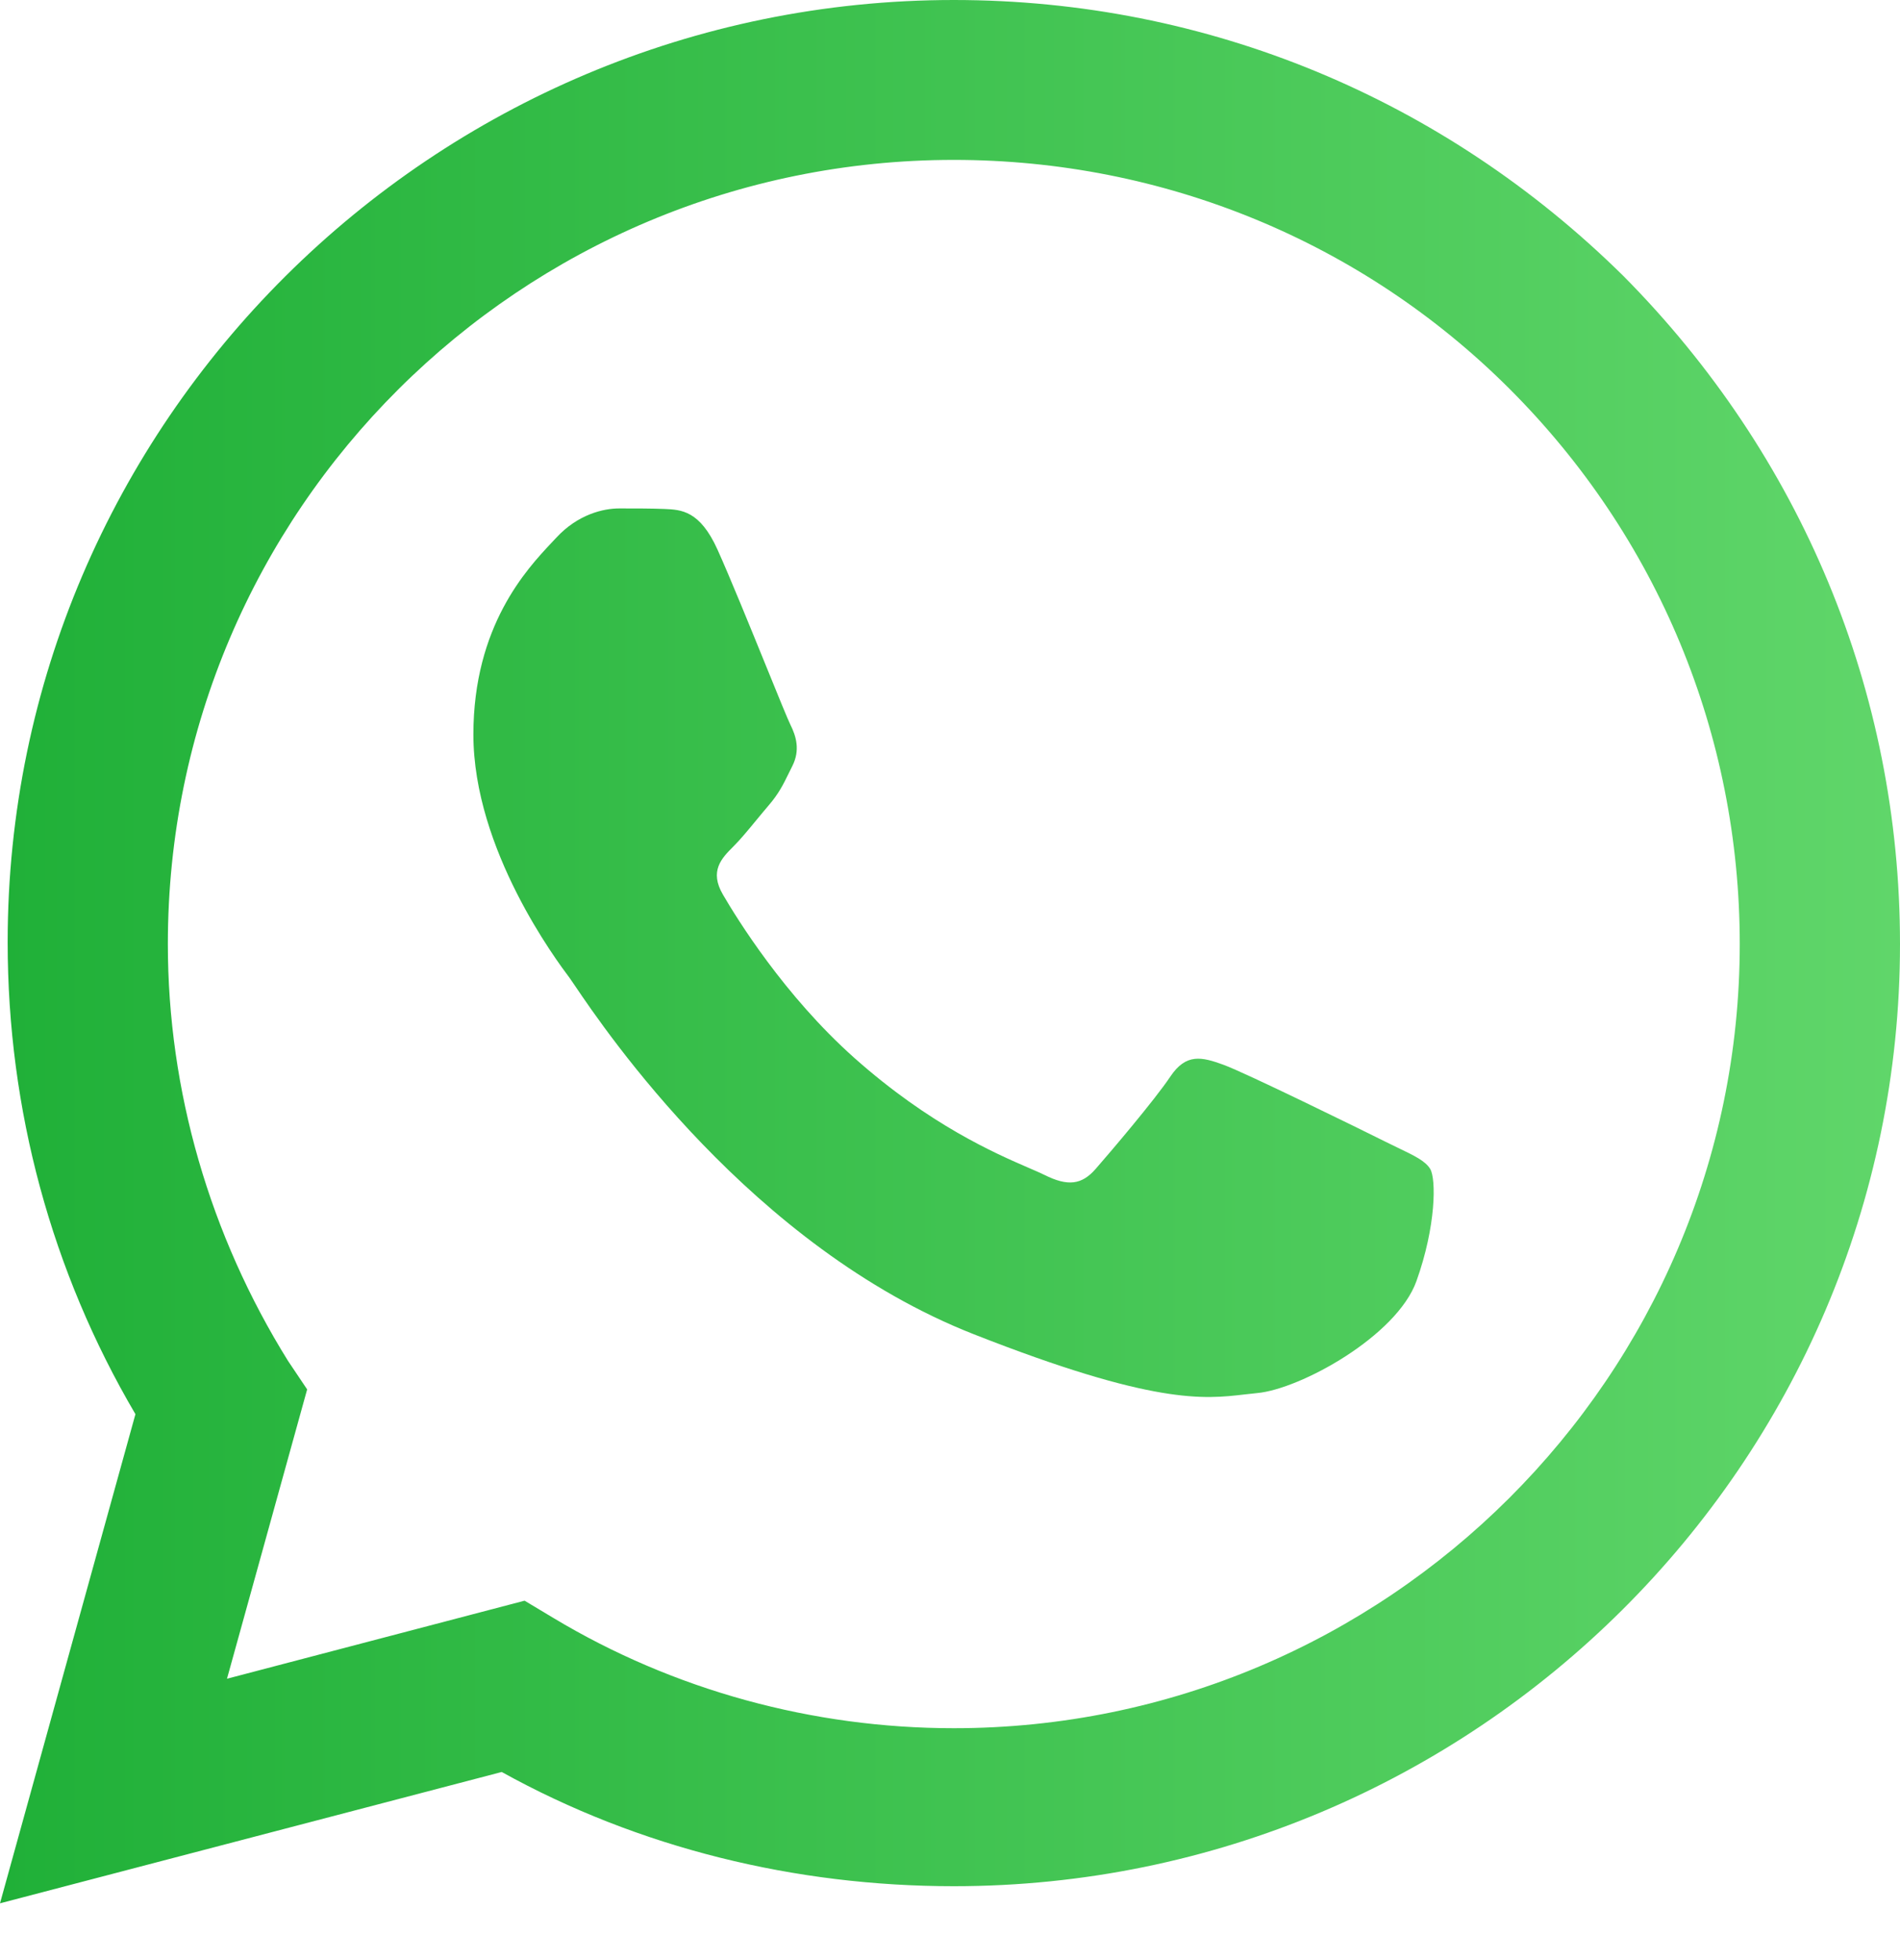 <svg width="32" height="33" viewBox="0 0 32 33" fill="none" xmlns="http://www.w3.org/2000/svg">
<path d="M11.19 8.569C11.473 8.581 11.787 8.594 12.085 9.255C12.289 9.707 12.632 10.549 12.905 11.22C13.106 11.715 13.27 12.117 13.312 12.201C13.411 12.399 13.478 12.631 13.345 12.896C13.325 12.935 13.307 12.973 13.289 13.009C13.19 13.211 13.116 13.361 12.947 13.558C12.881 13.635 12.813 13.718 12.744 13.801C12.607 13.967 12.47 14.134 12.35 14.253C12.151 14.451 11.944 14.666 12.176 15.062C12.408 15.46 13.207 16.759 14.389 17.811C15.66 18.941 16.764 19.419 17.325 19.662C17.435 19.709 17.524 19.748 17.589 19.78C17.987 19.979 18.22 19.946 18.452 19.681C18.684 19.416 19.446 18.522 19.711 18.125C19.977 17.728 20.242 17.794 20.607 17.927C20.971 18.059 22.928 19.019 23.326 19.218C23.403 19.256 23.476 19.291 23.543 19.324C23.821 19.457 24.008 19.547 24.088 19.681C24.188 19.847 24.188 20.641 23.856 21.568C23.525 22.494 21.9 23.388 21.171 23.454C21.1 23.461 21.03 23.469 20.959 23.477C20.284 23.556 19.433 23.656 16.395 22.461C12.657 20.991 10.193 17.348 9.683 16.595C9.642 16.533 9.613 16.491 9.598 16.471L9.594 16.465C9.379 16.179 7.973 14.305 7.973 12.366C7.973 10.538 8.874 9.58 9.288 9.139C9.317 9.109 9.343 9.082 9.366 9.056C9.731 8.659 10.162 8.56 10.427 8.56C10.442 8.56 10.456 8.56 10.471 8.56C10.721 8.56 10.97 8.56 11.19 8.569Z" fill="url(#paint0_linear_11_4786)"/>
<path fill-rule="evenodd" clip-rule="evenodd" d="M2.281 23.809C0.867 21.405 0.129 18.682 0.129 15.862C0.129 7.114 7.293 0 16.064 0C20.337 0 24.321 1.666 27.341 4.646C30.329 7.659 32 11.632 32 15.894C32 24.642 24.835 31.756 16.064 31.756C13.398 31.756 10.763 31.115 8.45 29.833L0 32.044L2.281 23.809ZM4.851 22.912L5.173 23.392L3.823 28.263L8.835 26.949L9.317 27.238C11.341 28.455 13.687 29.096 16.064 29.096C23.357 29.096 29.301 23.168 29.301 15.894C29.301 12.369 27.92 9.036 25.414 6.537C22.94 4.07 19.598 2.692 16.064 2.692C8.771 2.692 2.827 8.588 2.827 15.894C2.827 18.361 3.534 20.797 4.851 22.912Z" fill="url(#paint1_linear_11_4786)"/>
<defs>
<linearGradient id="paint0_linear_11_4786" x1="0" y1="16.024" x2="32" y2="16.024" gradientUnits="userSpaceOnUse">
<stop stop-color="#20B038"/>
<stop offset="1" stop-color="#60D66A"/>
</linearGradient>
<linearGradient id="paint1_linear_11_4786" x1="0" y1="16.024" x2="32" y2="16.024" gradientUnits="userSpaceOnUse">
<stop stop-color="#20B038"/>
<stop offset="1" stop-color="#60D66A"/>
</linearGradient>
</defs>
</svg>
